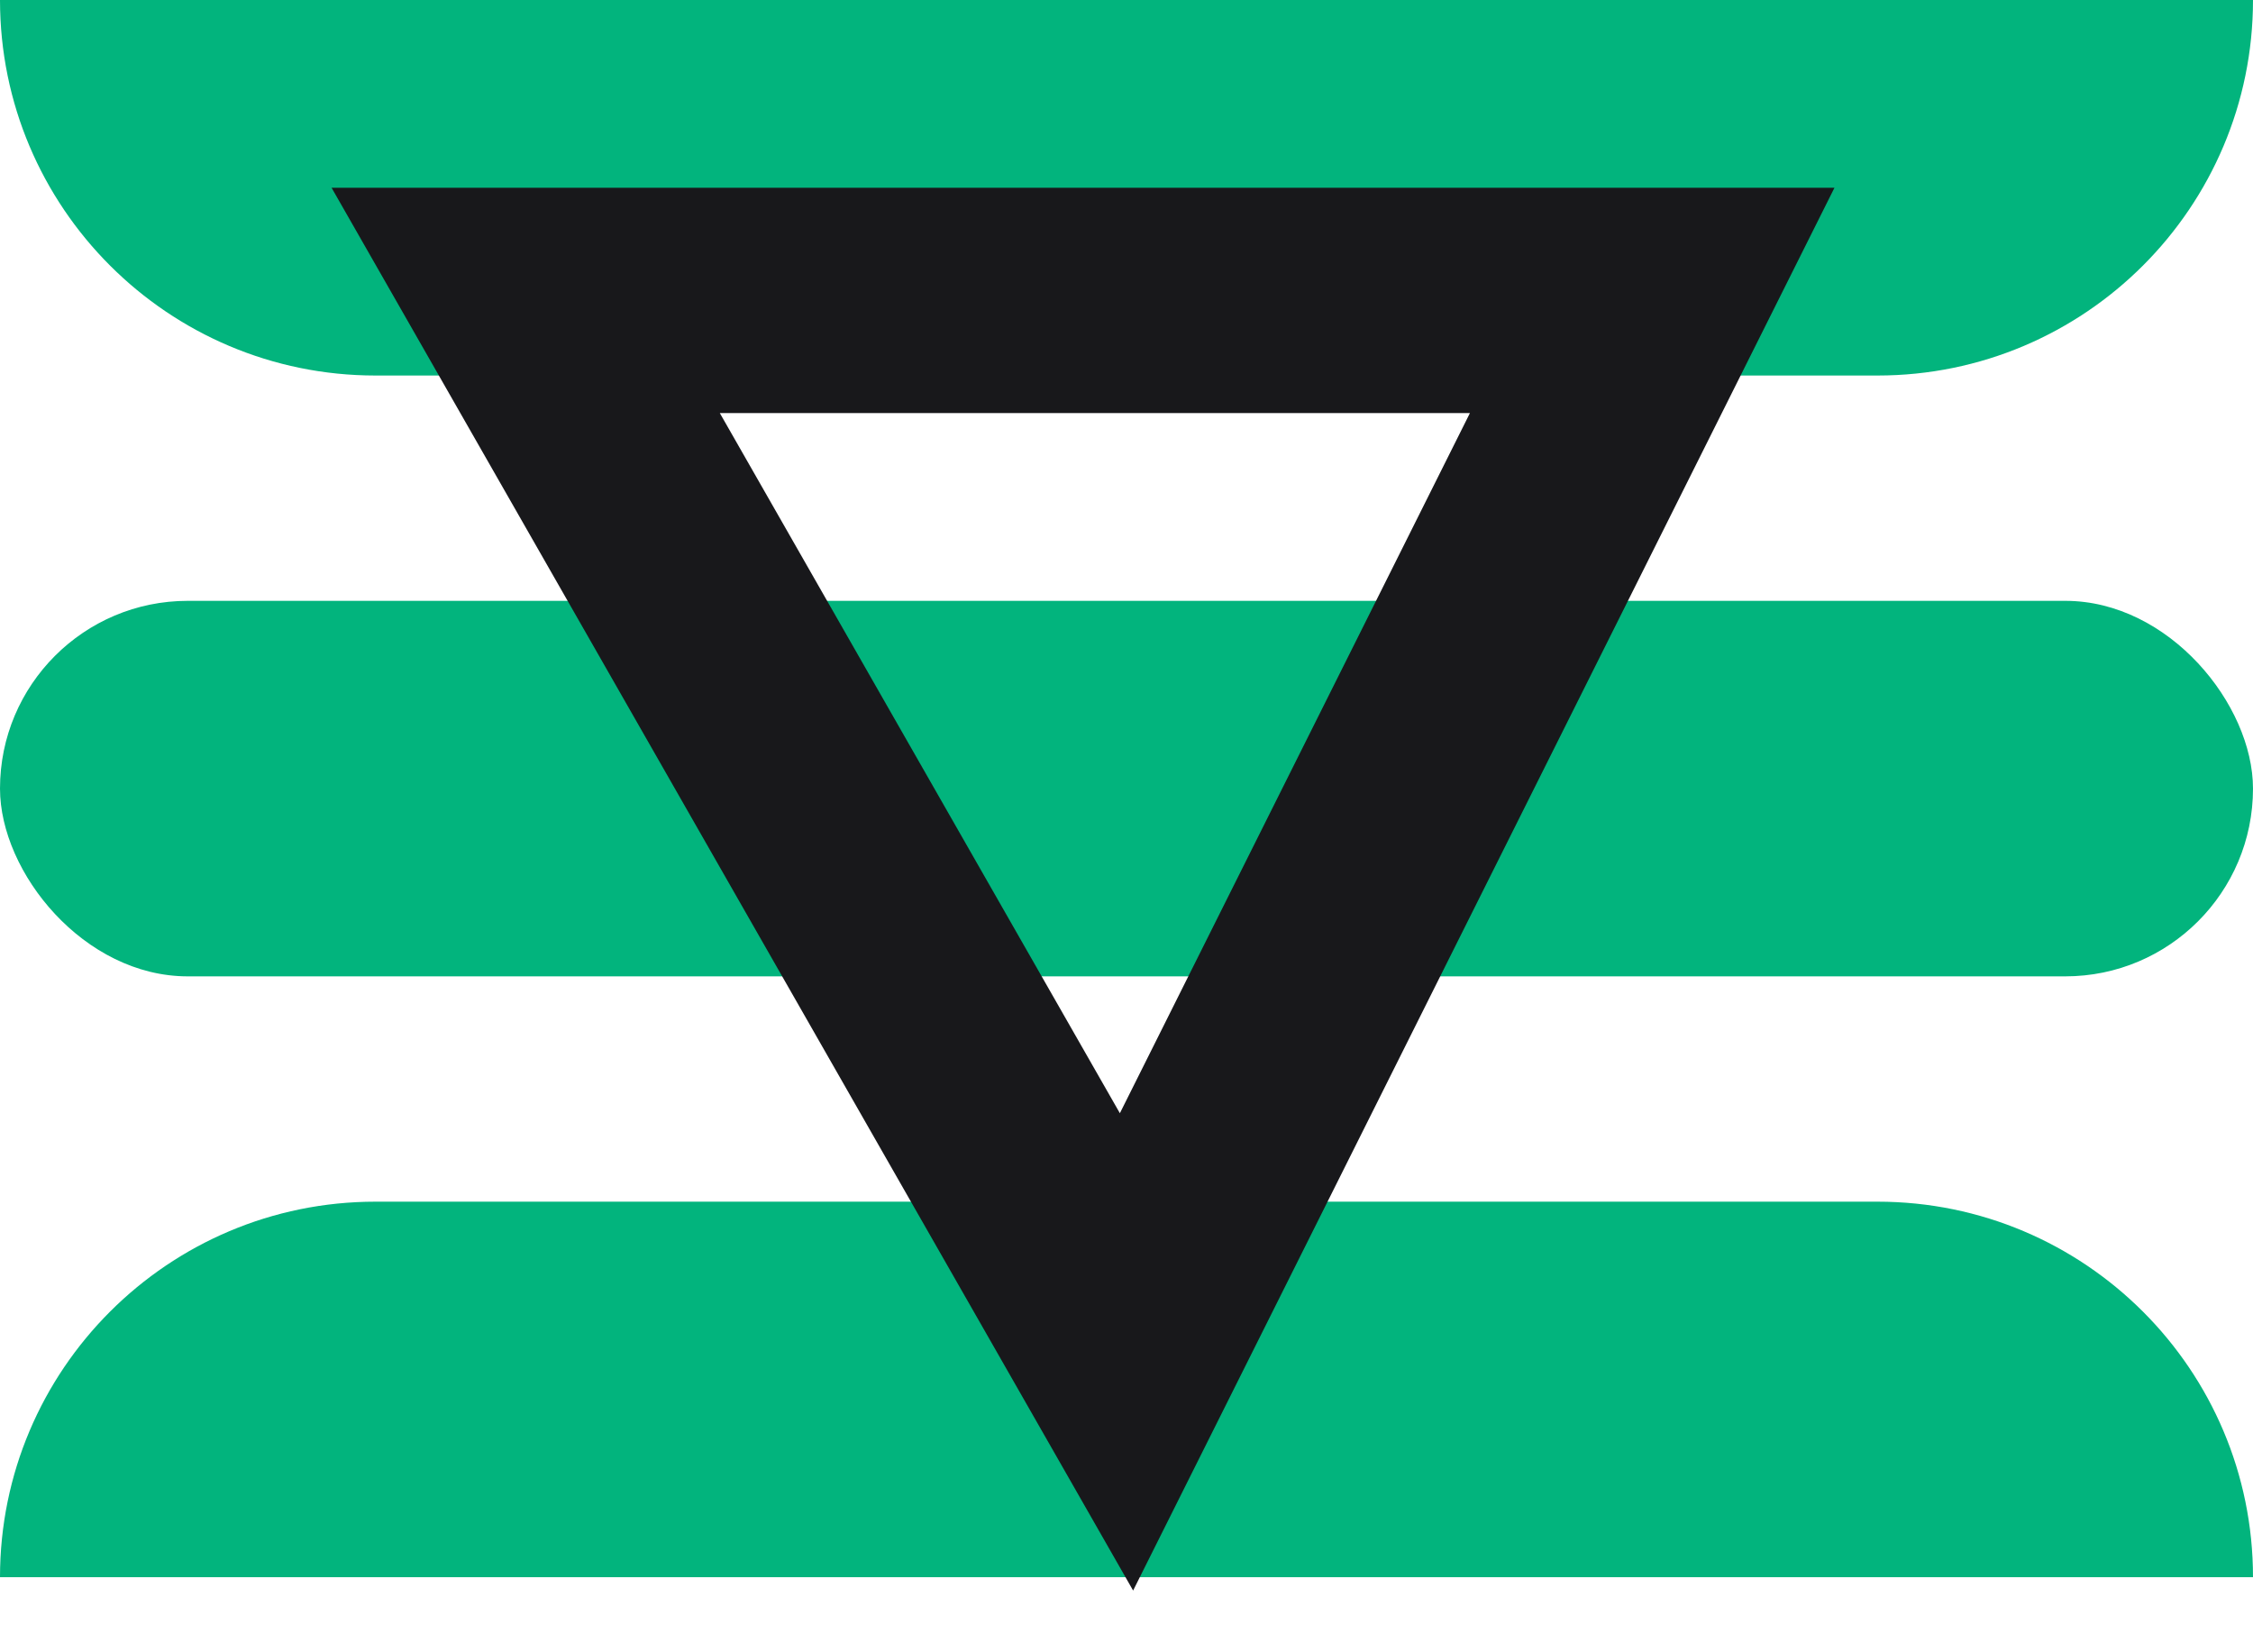 <svg width="30" height="22" viewBox="0 0 30 22" fill="none" xmlns="http://www.w3.org/2000/svg">
<path d="M0 0H30V0C30 2.761 27.761 5 25 5H5C2.239 5 0 2.761 0 0V0Z" fill="#02B47D"/>
<rect y="8" width="30" height="5" rx="2.5" fill="#02B47D"/>
<path d="M0 21C0 18.239 2.239 16 5 16H25C27.761 16 30 18.239 30 21V21H0V21Z" fill="#02B47D"/>
<path d="M7 4L22 4L15 18L7 4Z" stroke="#18181B" stroke-width="3"/>
</svg>
